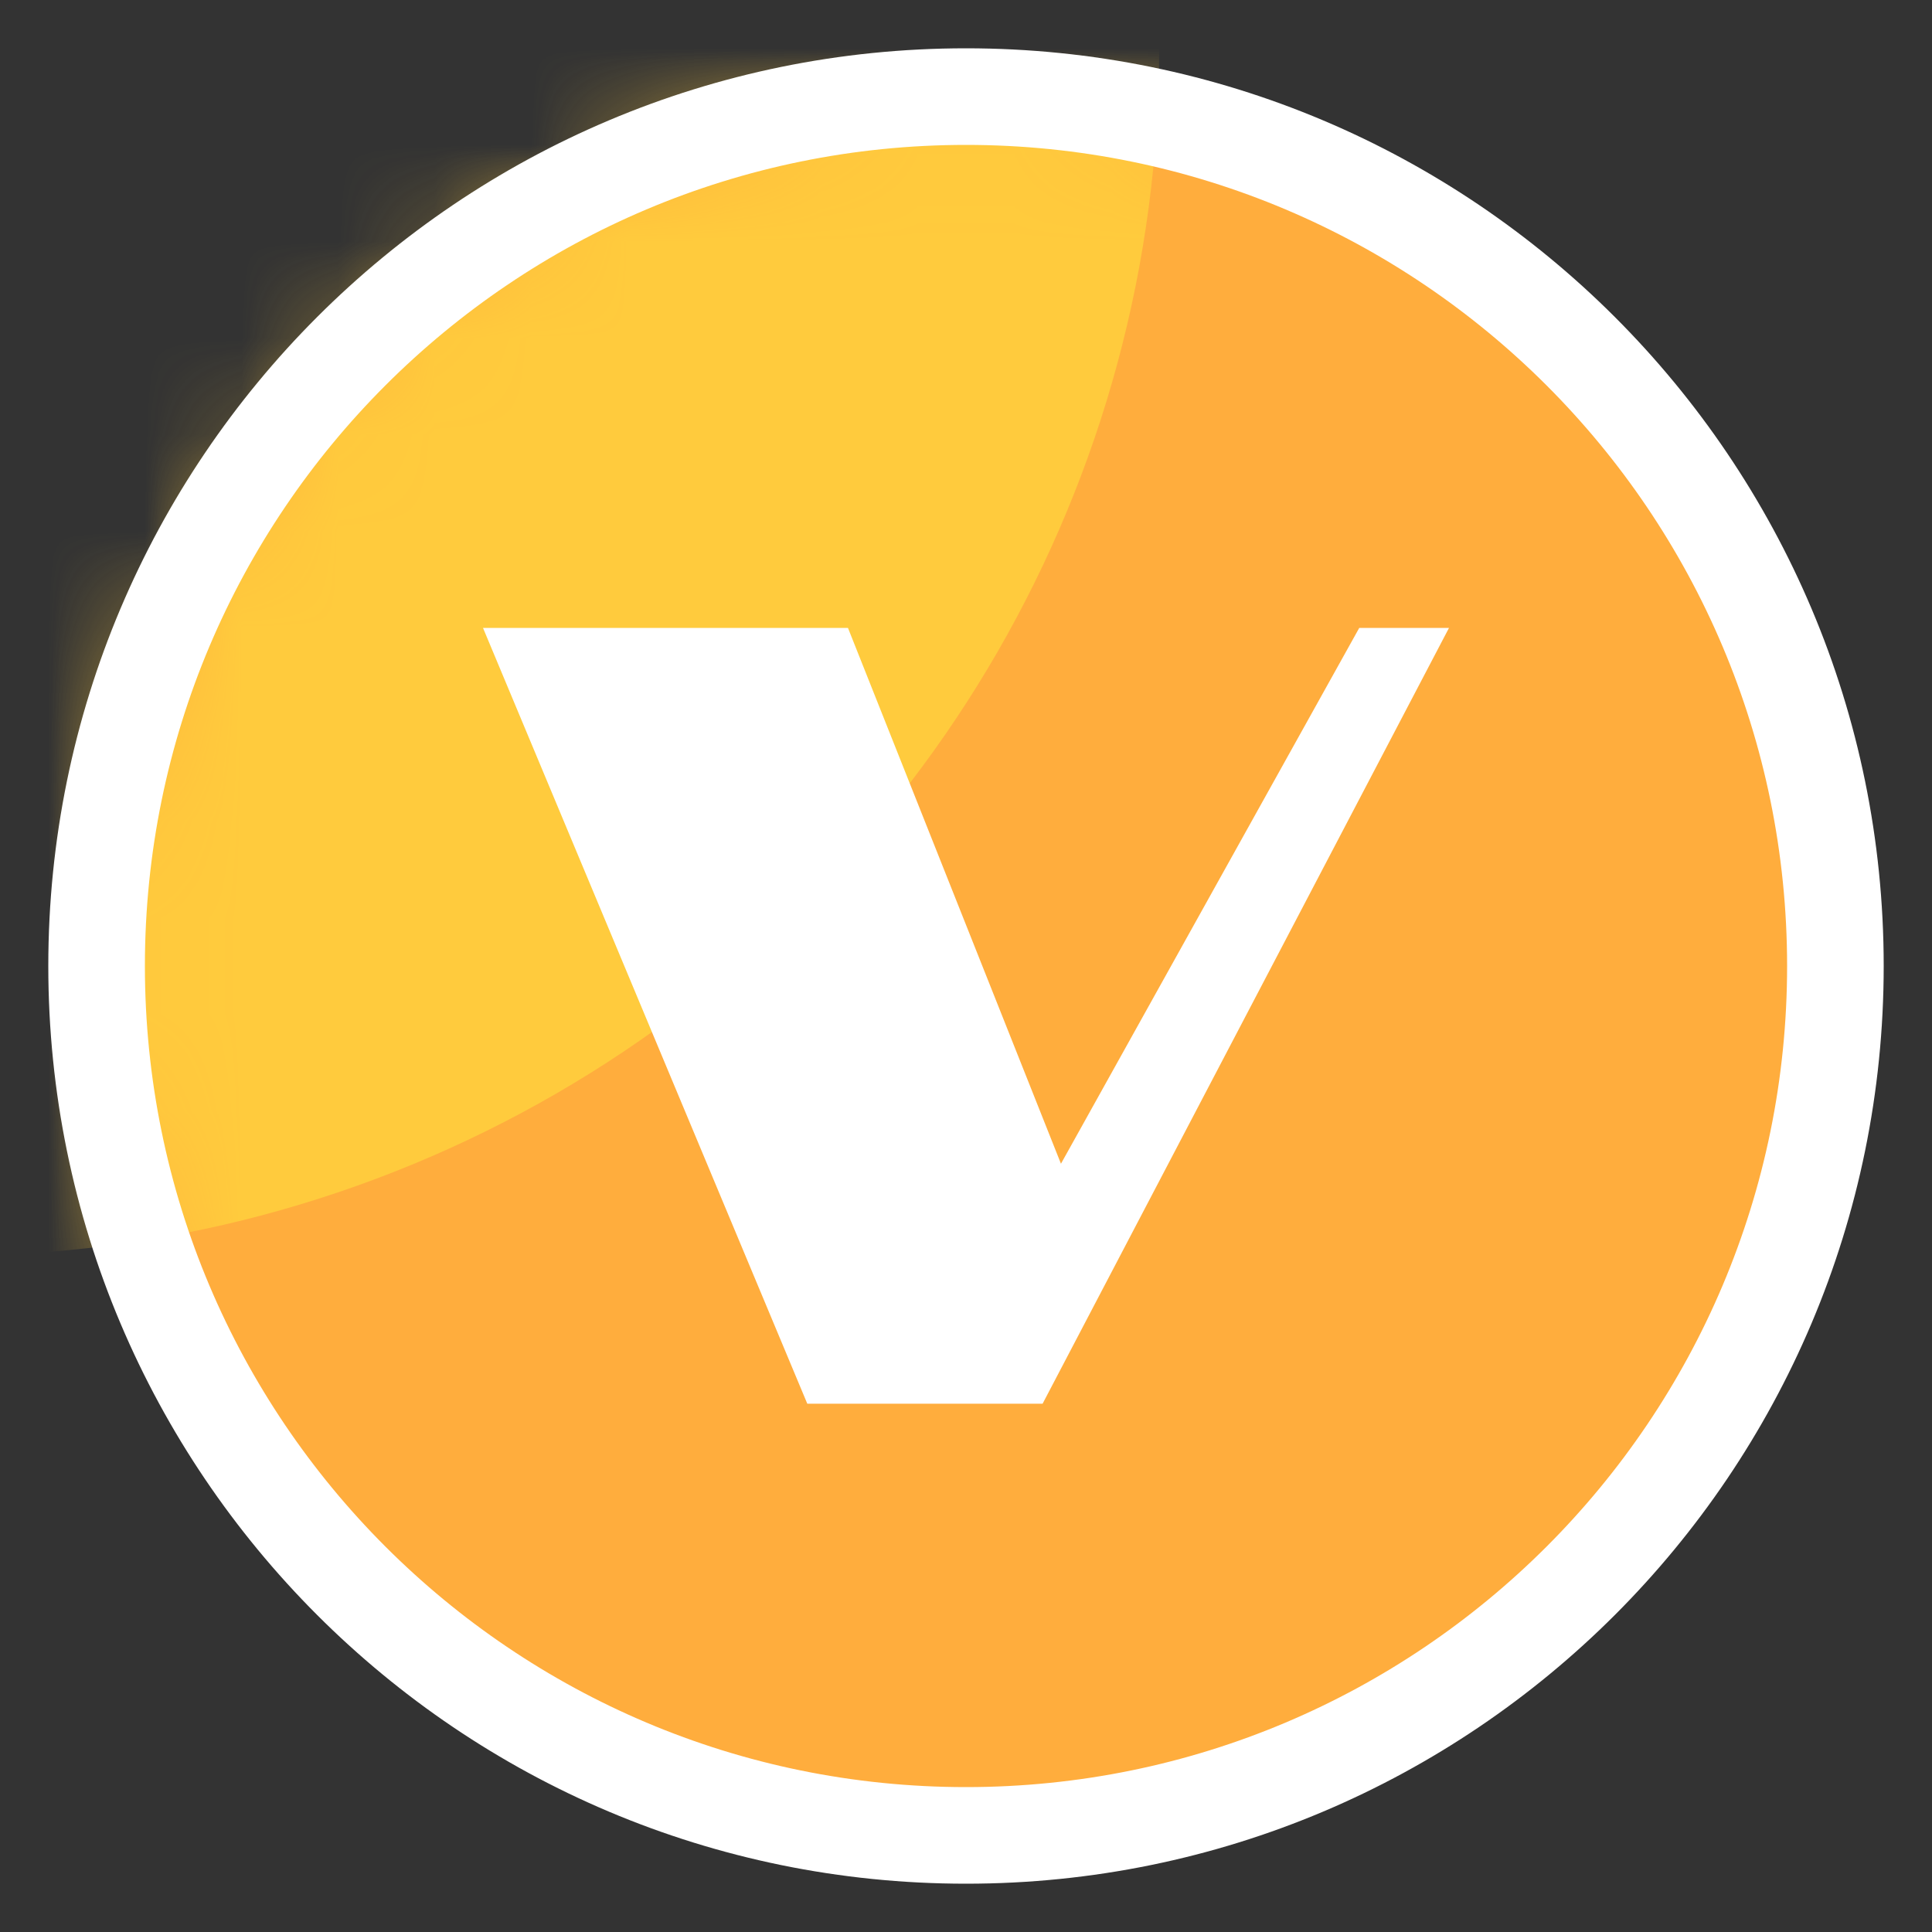 <?xml version="1.0" encoding="UTF-8"?>
<svg width="20px" height="20px" viewBox="0 0 20 20" version="1.1" xmlns="http://www.w3.org/2000/svg" xmlns:xlink="http://www.w3.org/1999/xlink">
    <rect x="0" y="0" width="20" height="20" fill="#333333" stroke="none"/>
    <!-- Generator: Sketch 49 (51002) - http://www.bohemiancoding.com/sketch -->
    <title>icon_会员</title>
    <desc>Created with Sketch.</desc>
    <defs>
        <circle id="path-1" cx="9" cy="9" r="9"></circle>
    </defs>
    <g id="icon_会员" stroke="none" stroke-width="1" fill="none" fill-rule="evenodd">
        <g id="Group-3">
            <g id="Group" transform="translate(1, 1)">
                <mask id="mask-2" fill="white">
                    <use xlink:href="#path-1"></use>
                </mask>
                <use id="Mask" fill="#FFAD3D" xlink:href="#path-1"></use>
                <circle id="Oval-2" fill="#FFCB3D" mask="url(#mask-2)" cx="-1.5" cy="-0.5" r="12.5"></circle>
            </g>
            <path d="M10,19.5 C4.753,19.5 0.5,15.247 0.5,10 C0.5,4.753 4.753,0.5 10,0.5 C15.247,0.5 19.5,4.753 19.5,10 C19.5,15.247 15.247,19.5 10,19.5 Z M10,18.5 C14.694,18.5 18.5,14.694 18.5,10 C18.5,5.306 14.694,1.5 10,1.5 C5.306,1.5 1.5,5.306 1.5,10 C1.5,14.694 5.306,18.5 10,18.5 Z" id="Mask" fill="#FFFFFF" fill-rule="nonzero"></path>
            <polygon id="V6" fill="#FFFFFF" points="5 6.5 8.778 6.5 10.983 12.047 14.071 6.5 15 6.5 10.793 14.531 8.357 14.531"></polygon>
        </g>
    </g>
</svg>